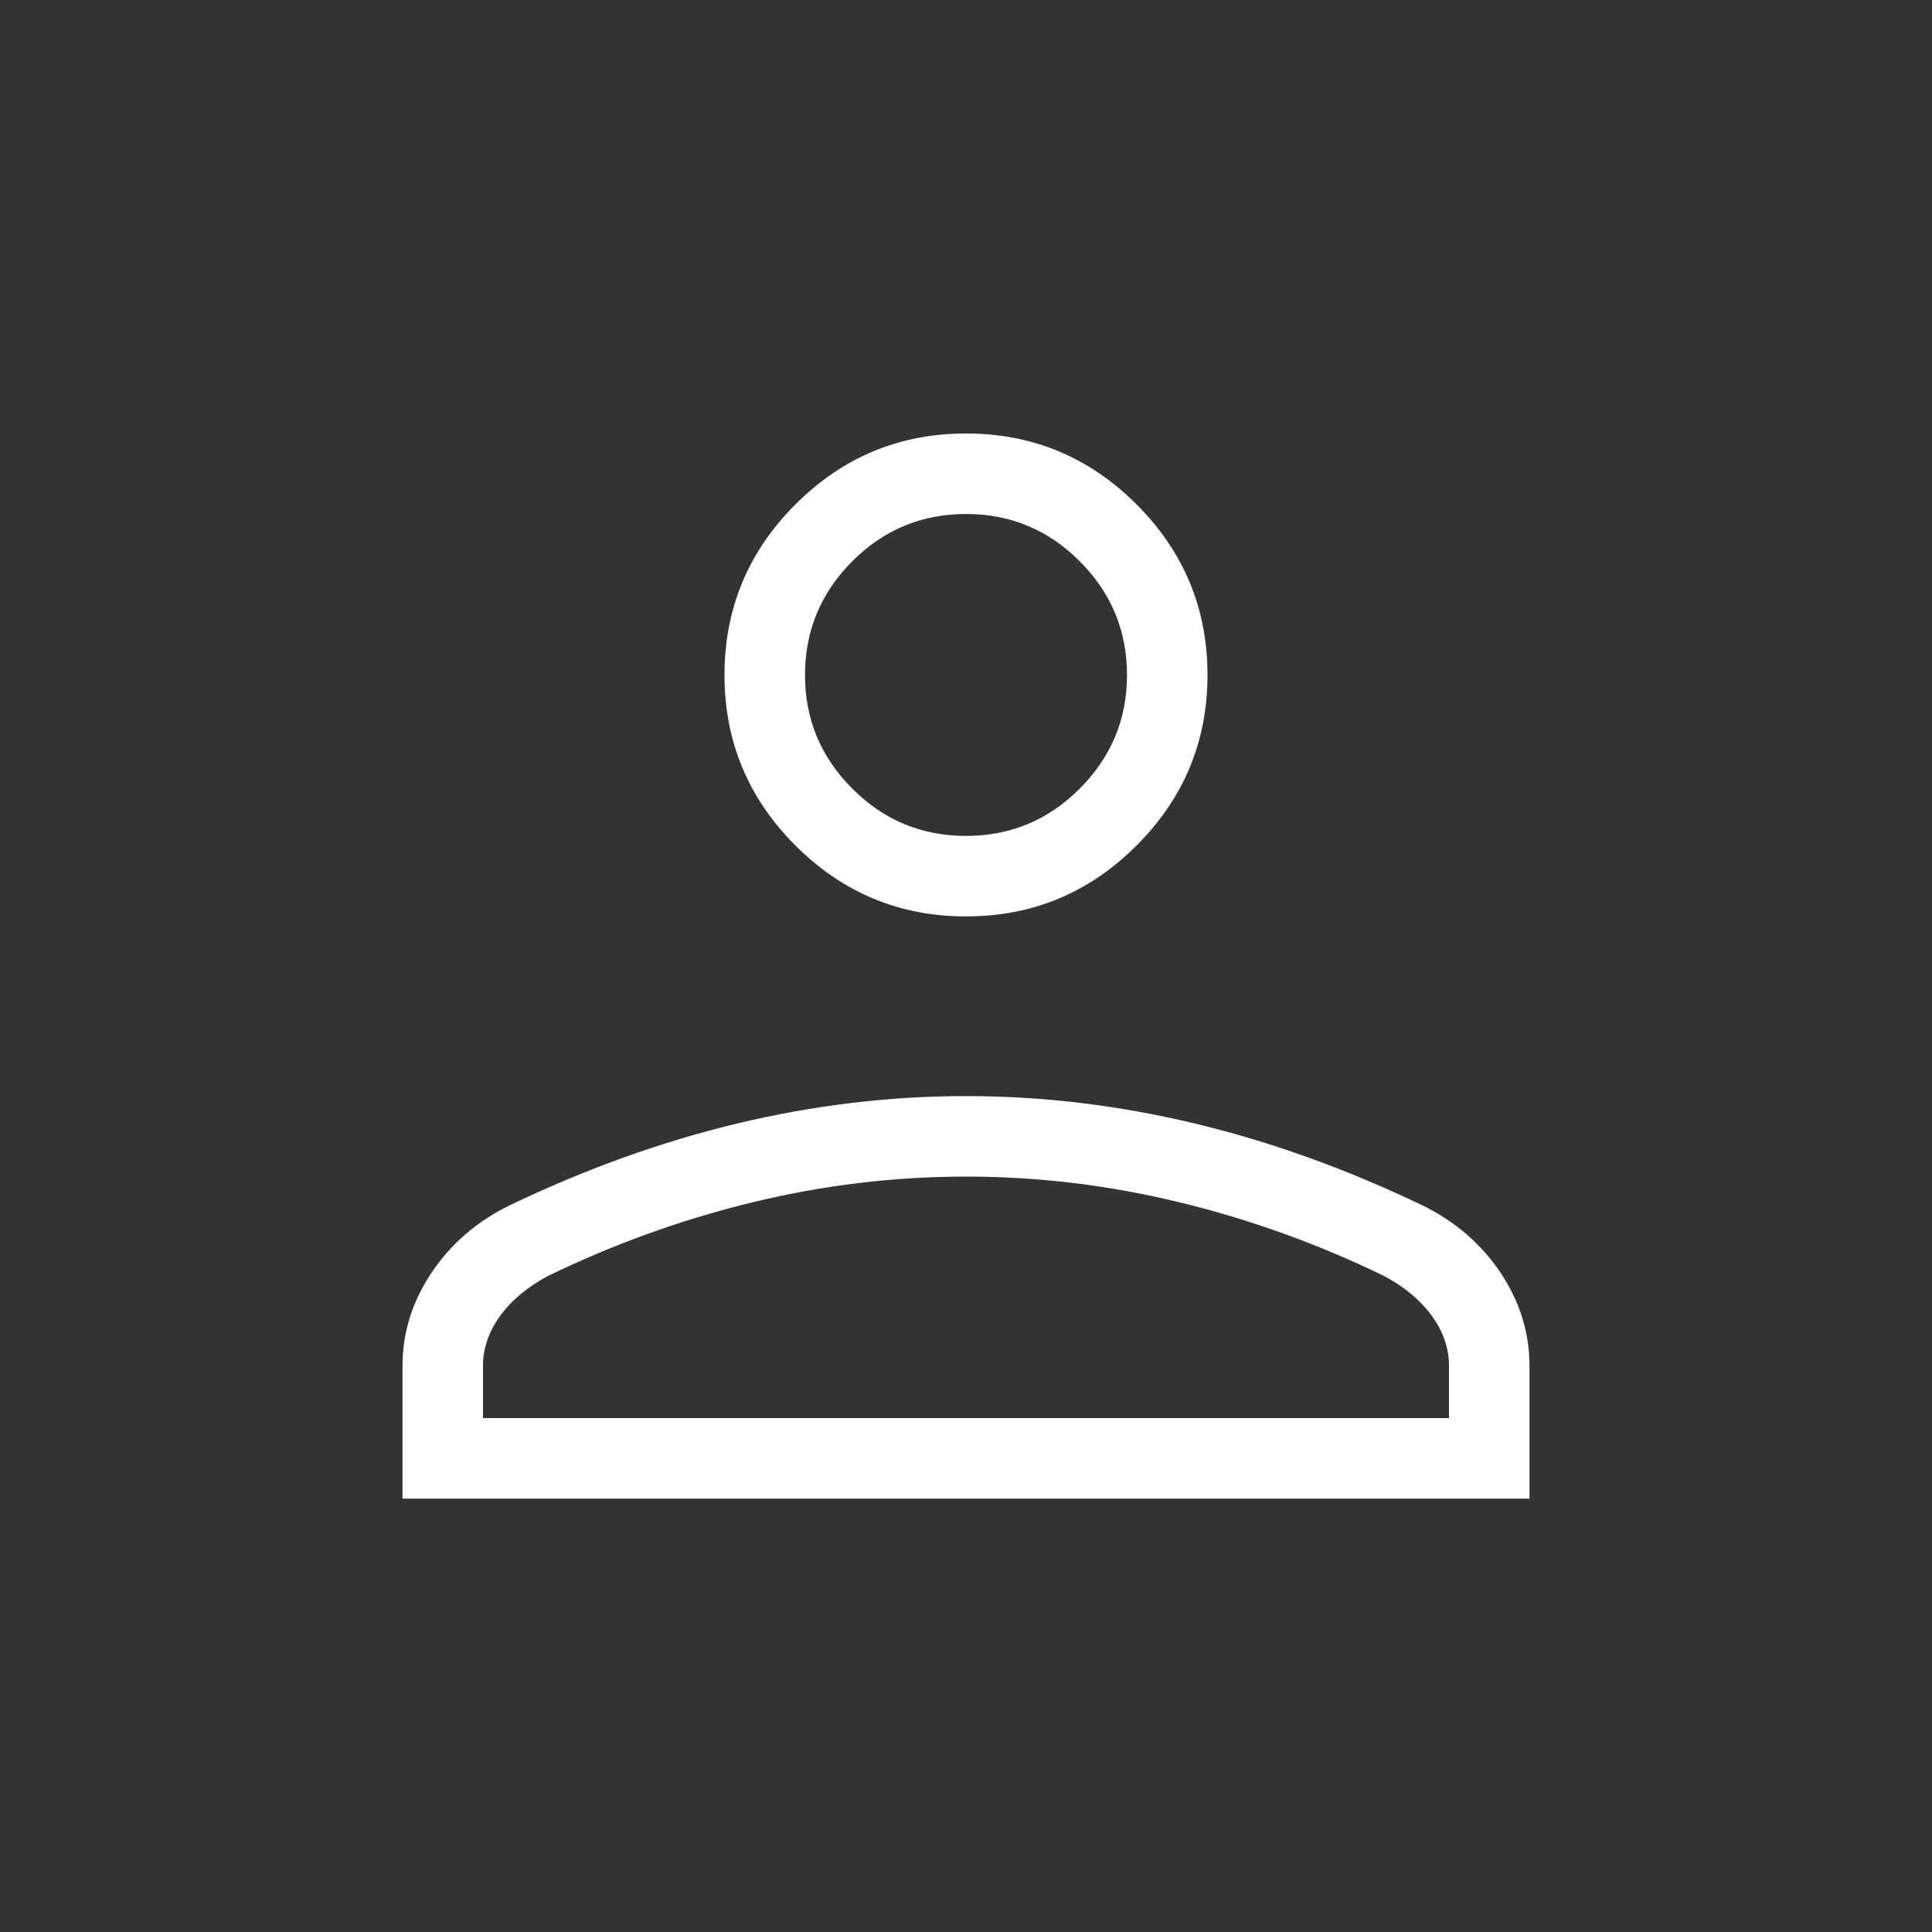<svg width="24" height="24" viewBox="0 0 24 24" fill="none" xmlns="http://www.w3.org/2000/svg">
<rect x="0" y="0" width="24" height="24" fill="#333333" stroke="none"/>
<path d="M12 11.384C11.175 11.384 10.469 11.091 9.881 10.503C9.294 9.916 9 9.21 9 8.385C9 7.56 9.294 6.853 9.881 6.266C10.469 5.678 11.175 5.385 12 5.385C12.825 5.385 13.531 5.678 14.119 6.266C14.706 6.853 15 7.56 15 8.385C15 9.21 14.706 9.916 14.119 10.503C13.531 11.091 12.825 11.384 12 11.384ZM5 18.616V16.969C5 16.556 5.12 16.17 5.361 15.81C5.601 15.451 5.924 15.172 6.331 14.973C7.274 14.521 8.219 14.181 9.164 13.955C10.108 13.729 11.054 13.616 12 13.616C12.946 13.616 13.892 13.729 14.836 13.955C15.781 14.181 16.726 14.521 17.669 14.973C18.076 15.172 18.399 15.451 18.64 15.81C18.88 16.17 19 16.556 19 16.969V18.616H5ZM6 17.616H18V16.969C18 16.747 17.928 16.539 17.785 16.344C17.643 16.149 17.445 15.985 17.192 15.85C16.369 15.451 15.521 15.146 14.646 14.934C13.772 14.722 12.89 14.616 12 14.616C11.11 14.616 10.228 14.722 9.354 14.934C8.479 15.146 7.631 15.451 6.808 15.85C6.555 15.985 6.357 16.149 6.215 16.344C6.072 16.539 6 16.747 6 16.969V17.616ZM12 10.384C12.55 10.384 13.021 10.189 13.412 9.797C13.804 9.405 14 8.935 14 8.385C14 7.835 13.804 7.364 13.412 6.972C13.021 6.58 12.55 6.385 12 6.385C11.45 6.385 10.979 6.58 10.588 6.972C10.196 7.364 10 7.835 10 8.385C10 8.935 10.196 9.405 10.588 9.797C10.979 10.189 11.45 10.384 12 10.384Z" fill="white"/>
</svg>
